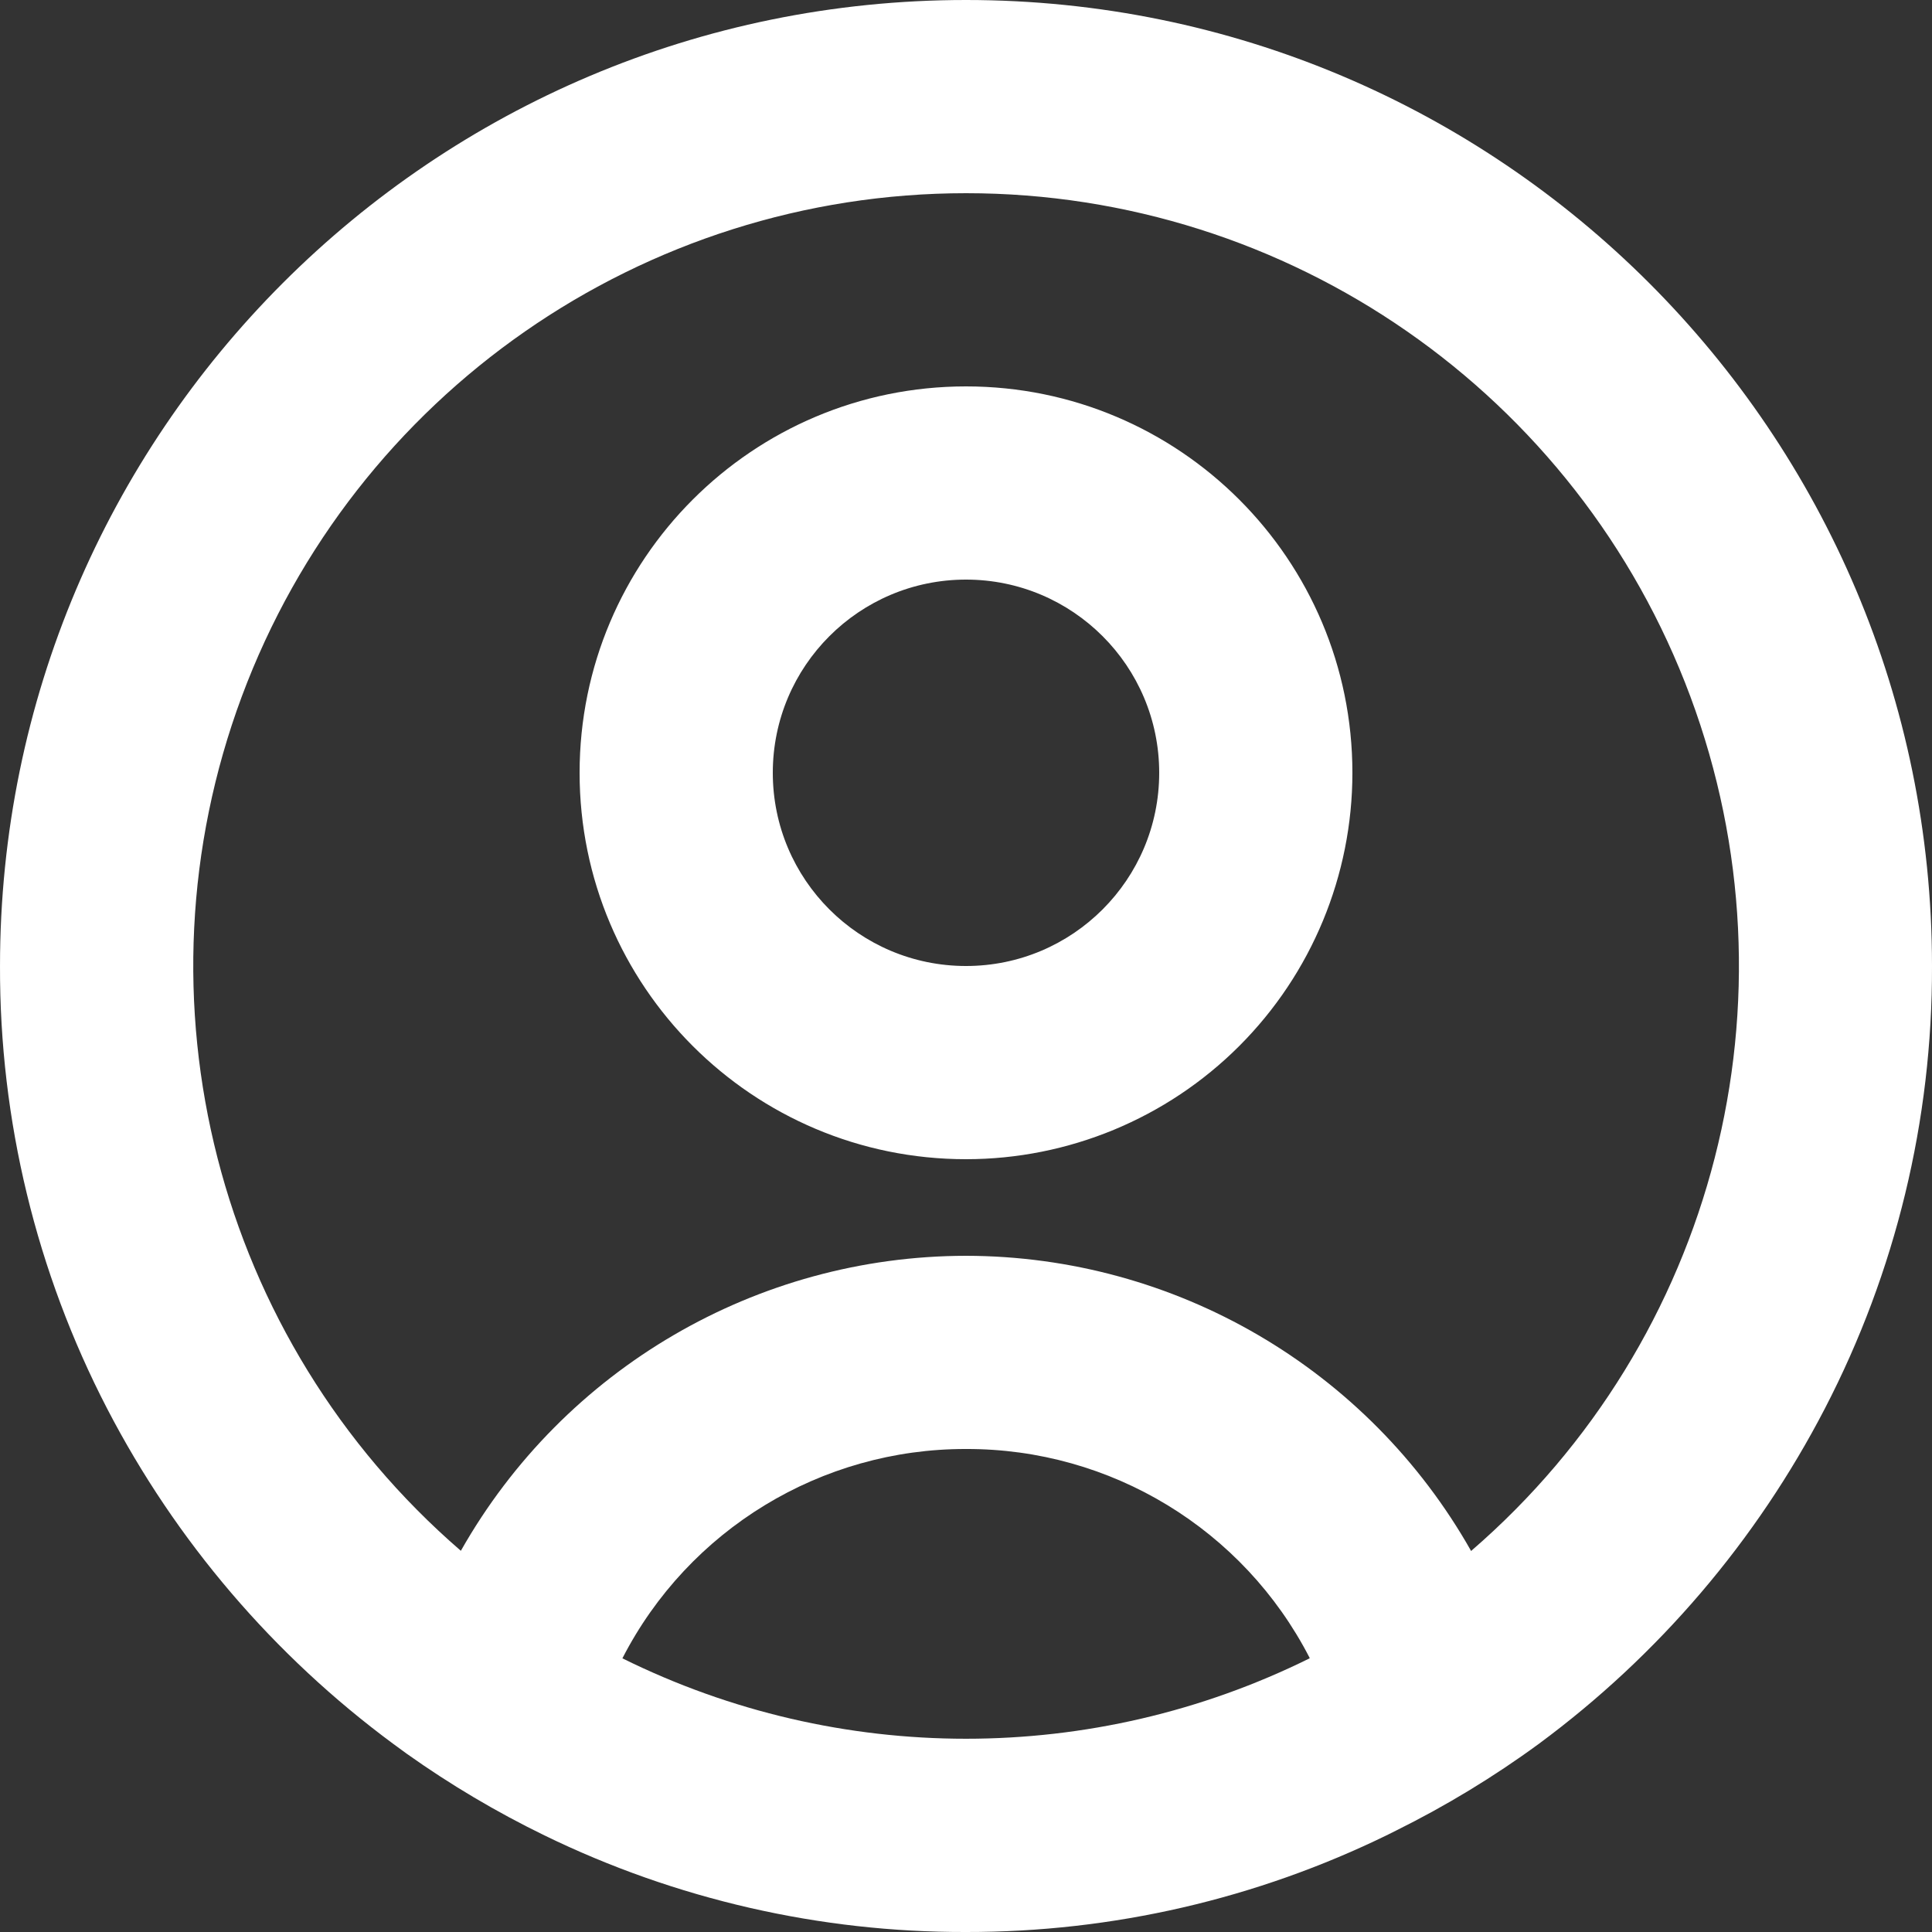 <svg width="26" height="26" viewBox="0 0 26 26" fill="none" xmlns="http://www.w3.org/2000/svg">
<rect x="0" y="0" width="26" height="26" fill="#333333" stroke="none"/>
<path d="M13 26C11.035 26.005 9.094 25.561 7.327 24.7C6.68 24.385 6.061 24.018 5.474 23.601L5.296 23.471C3.684 22.281 2.366 20.738 1.443 18.959C0.489 17.118 -0.006 15.074 6.4195e-05 13C6.4195e-05 5.82 5.82 0 13 0C20.18 0 26 5.82 26 13C26.006 15.073 25.512 17.116 24.558 18.956C23.637 20.734 22.32 22.277 20.71 23.467C20.103 23.912 19.458 24.303 18.784 24.637L18.68 24.689C16.912 25.555 14.969 26.003 13 26ZM13 19.5C11.052 19.496 9.266 20.584 8.376 22.317C11.29 23.76 14.71 23.76 17.624 22.317V22.31C16.733 20.579 14.947 19.494 13 19.5ZM13 16.9C15.816 16.904 18.412 18.421 19.798 20.873L19.817 20.856L19.835 20.84L19.813 20.86L19.8 20.87C23.088 18.03 24.264 13.445 22.748 9.373C21.233 5.301 17.346 2.6 13.001 2.6C8.657 2.6 4.77 5.301 3.254 9.373C1.739 13.445 2.915 18.03 6.202 20.87C7.589 18.42 10.185 16.903 13 16.9ZM13 15.6C10.128 15.6 7.8 13.272 7.8 10.4C7.8 7.528 10.128 5.2 13 5.2C15.872 5.2 18.2 7.528 18.2 10.4C18.2 11.779 17.652 13.102 16.677 14.077C15.702 15.052 14.379 15.6 13 15.6ZM13 7.8C11.564 7.8 10.4 8.964 10.4 10.4C10.4 11.836 11.564 13 13 13C14.436 13 15.6 11.836 15.6 10.4C15.6 8.964 14.436 7.8 13 7.8Z" fill="white"/>
</svg>
